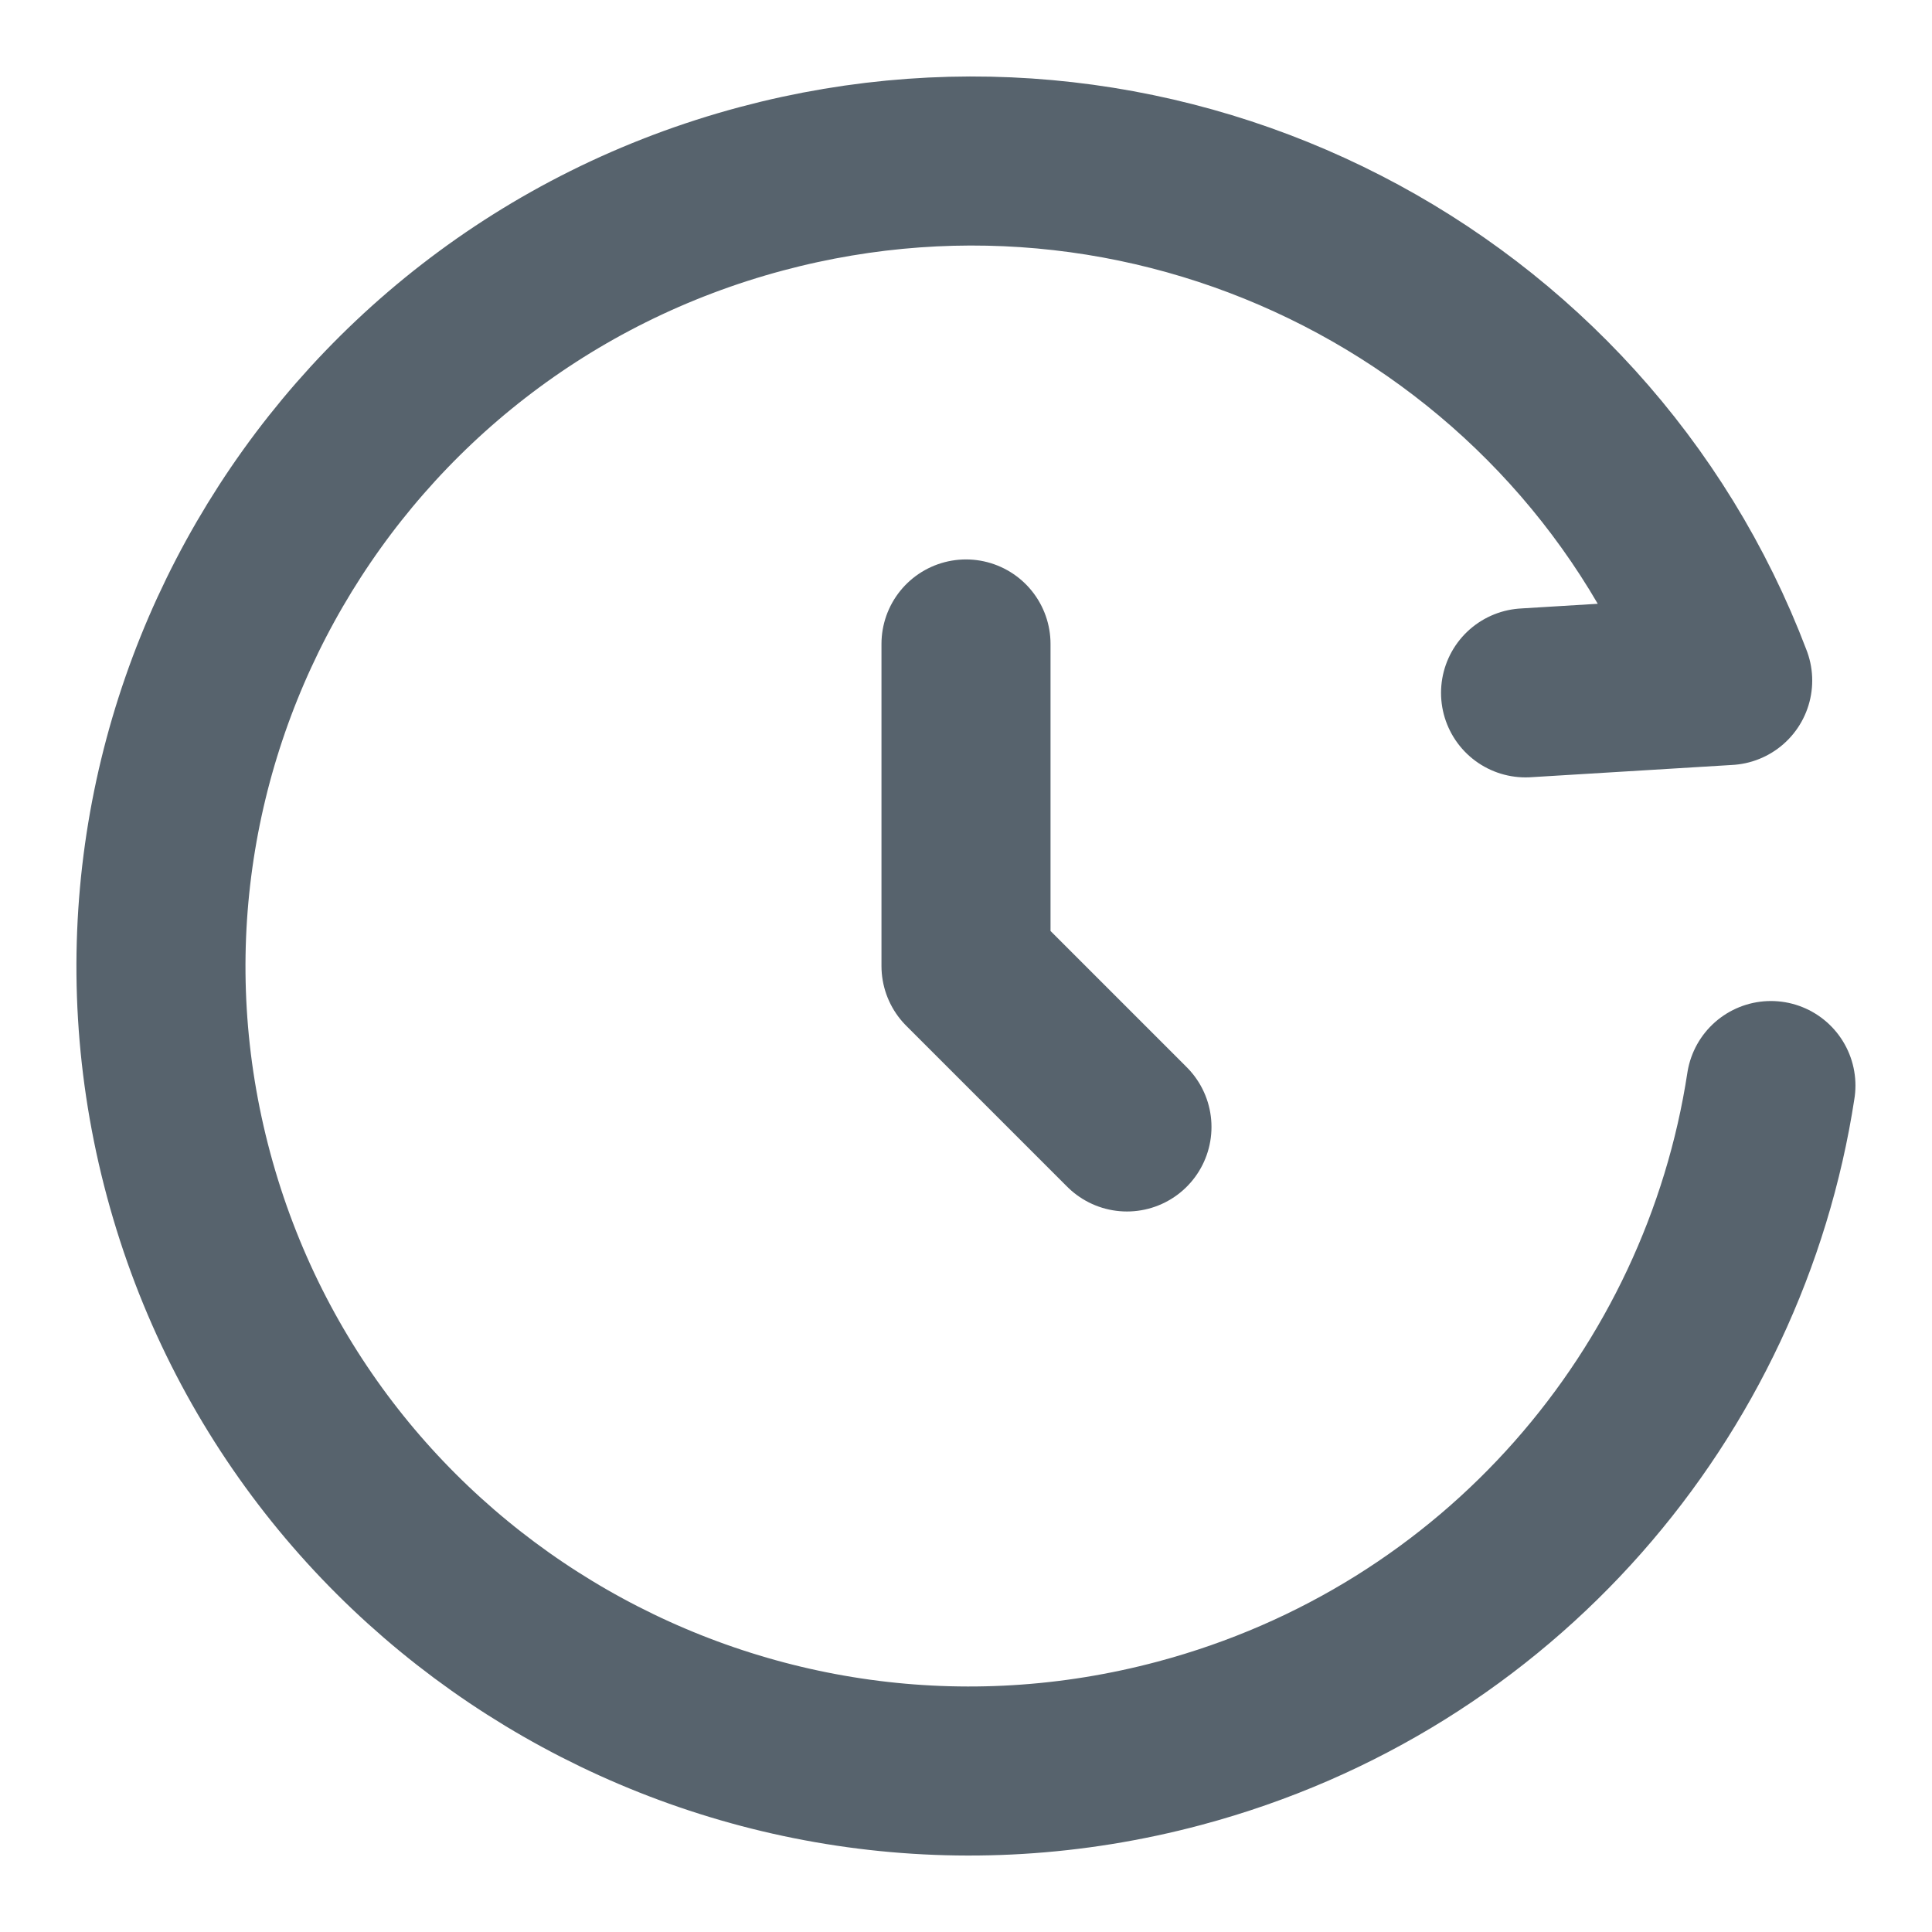 <svg width="16" height="16" viewBox="0 0 16 16" fill="none" xmlns="http://www.w3.org/2000/svg">
<g clip-path="url(#clip0_1111_494)">
<path d="M12.634 5.738L14.308 5.636C13.108 2.47 9.664 0.667 6.307 1.563C2.73 2.518 0.606 6.174 1.562 9.729C2.518 13.284 6.192 15.392 9.768 14.437C12.424 13.728 14.278 11.53 14.666 8.99" stroke="#57636D" stroke-width="1.4" stroke-linecap="round" stroke-linejoin="round"/>
<path d="M8 5.333V8L9.333 9.333" stroke="#57636D" stroke-width="1.4" stroke-linecap="round" stroke-linejoin="round"/>
</g>
<defs>
<clipPath id="clip0_1111_494">
<rect width="16" height="16" fill="white"/>
</clipPath>
</defs>
</svg>
